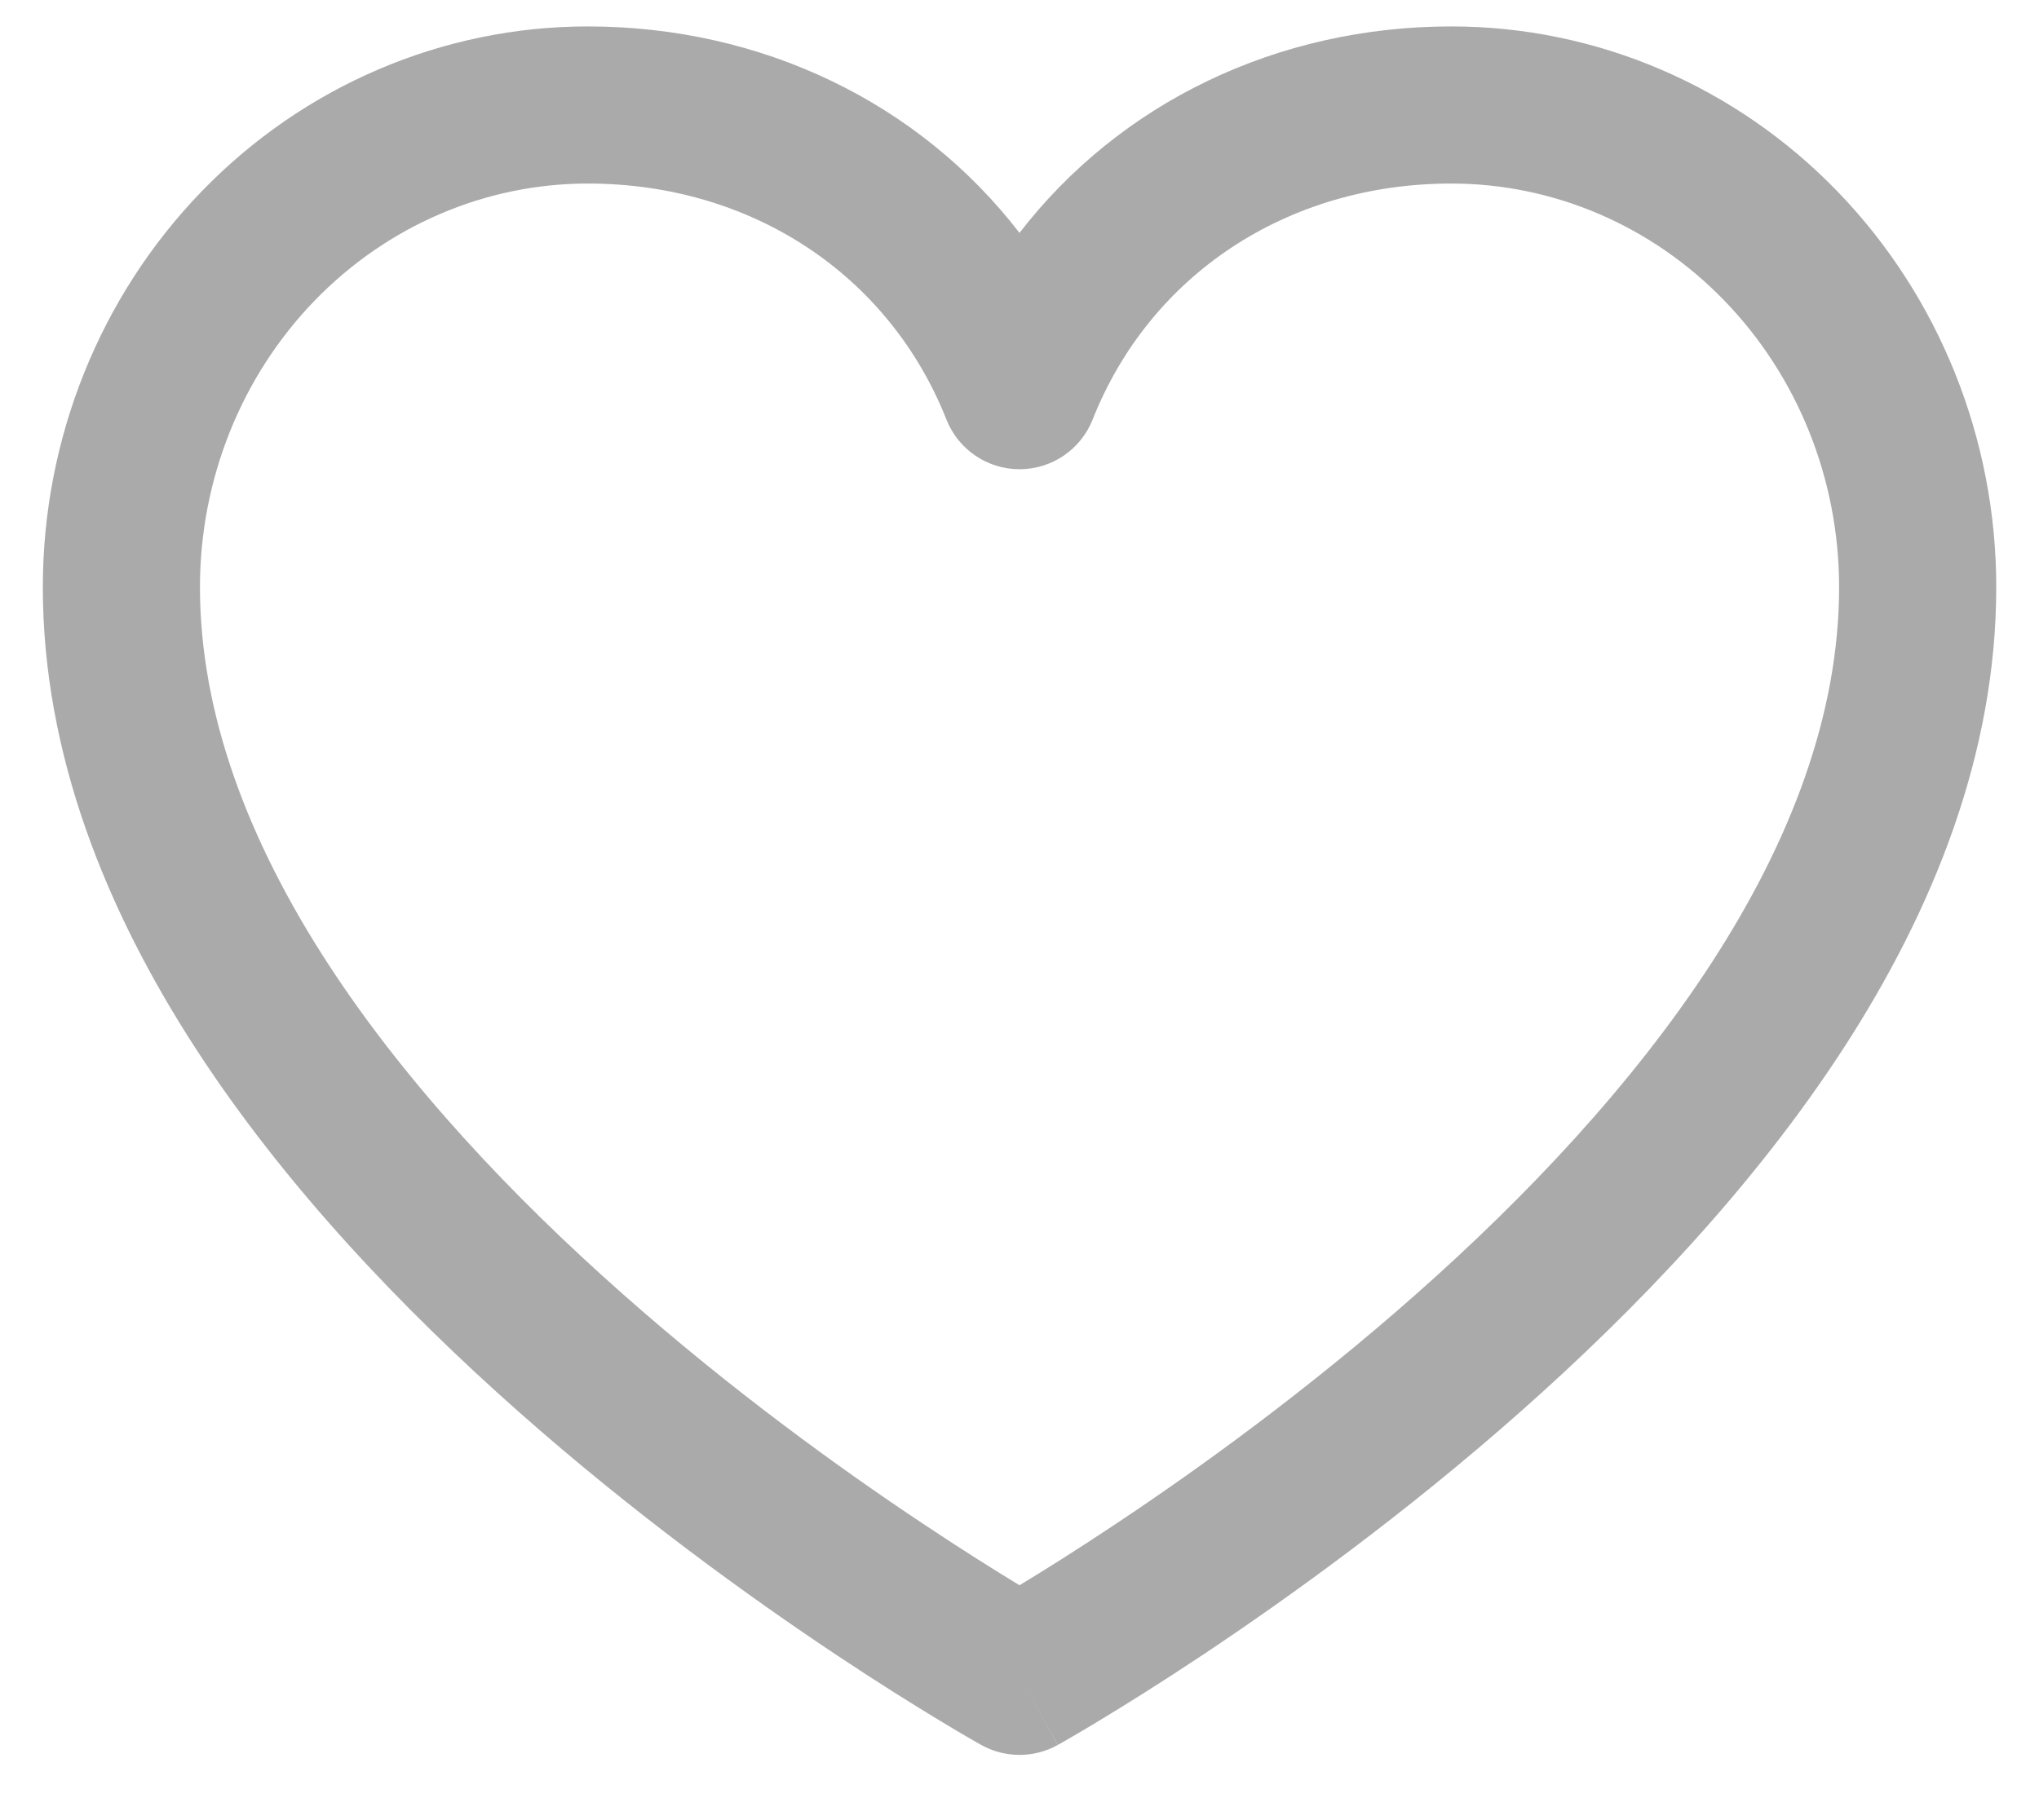 <svg width="28" height="25" viewBox="0 0 28 25" fill="none" xmlns="http://www.w3.org/2000/svg">
<path id="Vector (Stroke)" fill-rule="evenodd" clip-rule="evenodd" d="M8.071 2.521C6.671 2.521 5.32 3.096 4.318 4.132C3.316 5.168 2.746 6.582 2.746 8.064C2.746 9.811 3.413 11.555 4.499 13.229C5.585 14.901 7.05 16.445 8.549 17.771C10.043 19.094 11.543 20.176 12.672 20.927C13.219 21.292 13.677 21.578 14 21.774C14.324 21.578 14.782 21.292 15.329 20.927C16.458 20.176 17.957 19.094 19.452 17.771C20.95 16.445 22.416 14.901 23.501 13.229C24.588 11.555 25.255 9.811 25.255 8.064C25.255 6.582 24.685 5.168 23.682 4.132C22.681 3.096 21.33 2.521 19.93 2.521C17.671 2.521 15.788 3.781 15.004 5.763C14.841 6.175 14.443 6.445 14 6.445C13.558 6.445 13.16 6.175 12.997 5.763C12.212 3.781 10.33 2.521 8.071 2.521ZM14 23.025C13.475 23.968 13.475 23.968 13.475 23.968L13.471 23.966L13.463 23.961L13.432 23.944C13.406 23.929 13.369 23.908 13.321 23.88C13.226 23.825 13.087 23.744 12.913 23.638C12.563 23.427 12.068 23.119 11.475 22.724C10.291 21.935 8.707 20.794 7.119 19.388C5.534 17.985 3.916 16.295 2.689 14.404C1.463 12.514 0.588 10.364 0.588 8.064C0.588 6.033 1.368 4.078 2.767 2.631C4.167 1.183 6.074 0.363 8.071 0.363C10.463 0.363 12.622 1.411 14 3.199C15.379 1.411 17.538 0.363 19.93 0.363C21.926 0.363 23.834 1.183 25.234 2.631C26.633 4.078 27.413 6.033 27.413 8.064C27.413 10.364 26.538 12.514 25.312 14.404C24.084 16.295 22.467 17.985 20.882 19.388C19.294 20.794 17.71 21.935 16.526 22.724C15.933 23.119 15.437 23.427 15.088 23.638C14.913 23.744 14.775 23.825 14.679 23.88C14.632 23.908 14.594 23.929 14.568 23.944L14.538 23.961L14.53 23.966L14.527 23.967C14.527 23.967 14.525 23.968 14 23.025ZM14 23.025L14.525 23.968C14.199 24.15 13.801 24.149 13.475 23.968L14 23.025Z" fill="#AAAAAA"/>
</svg>
